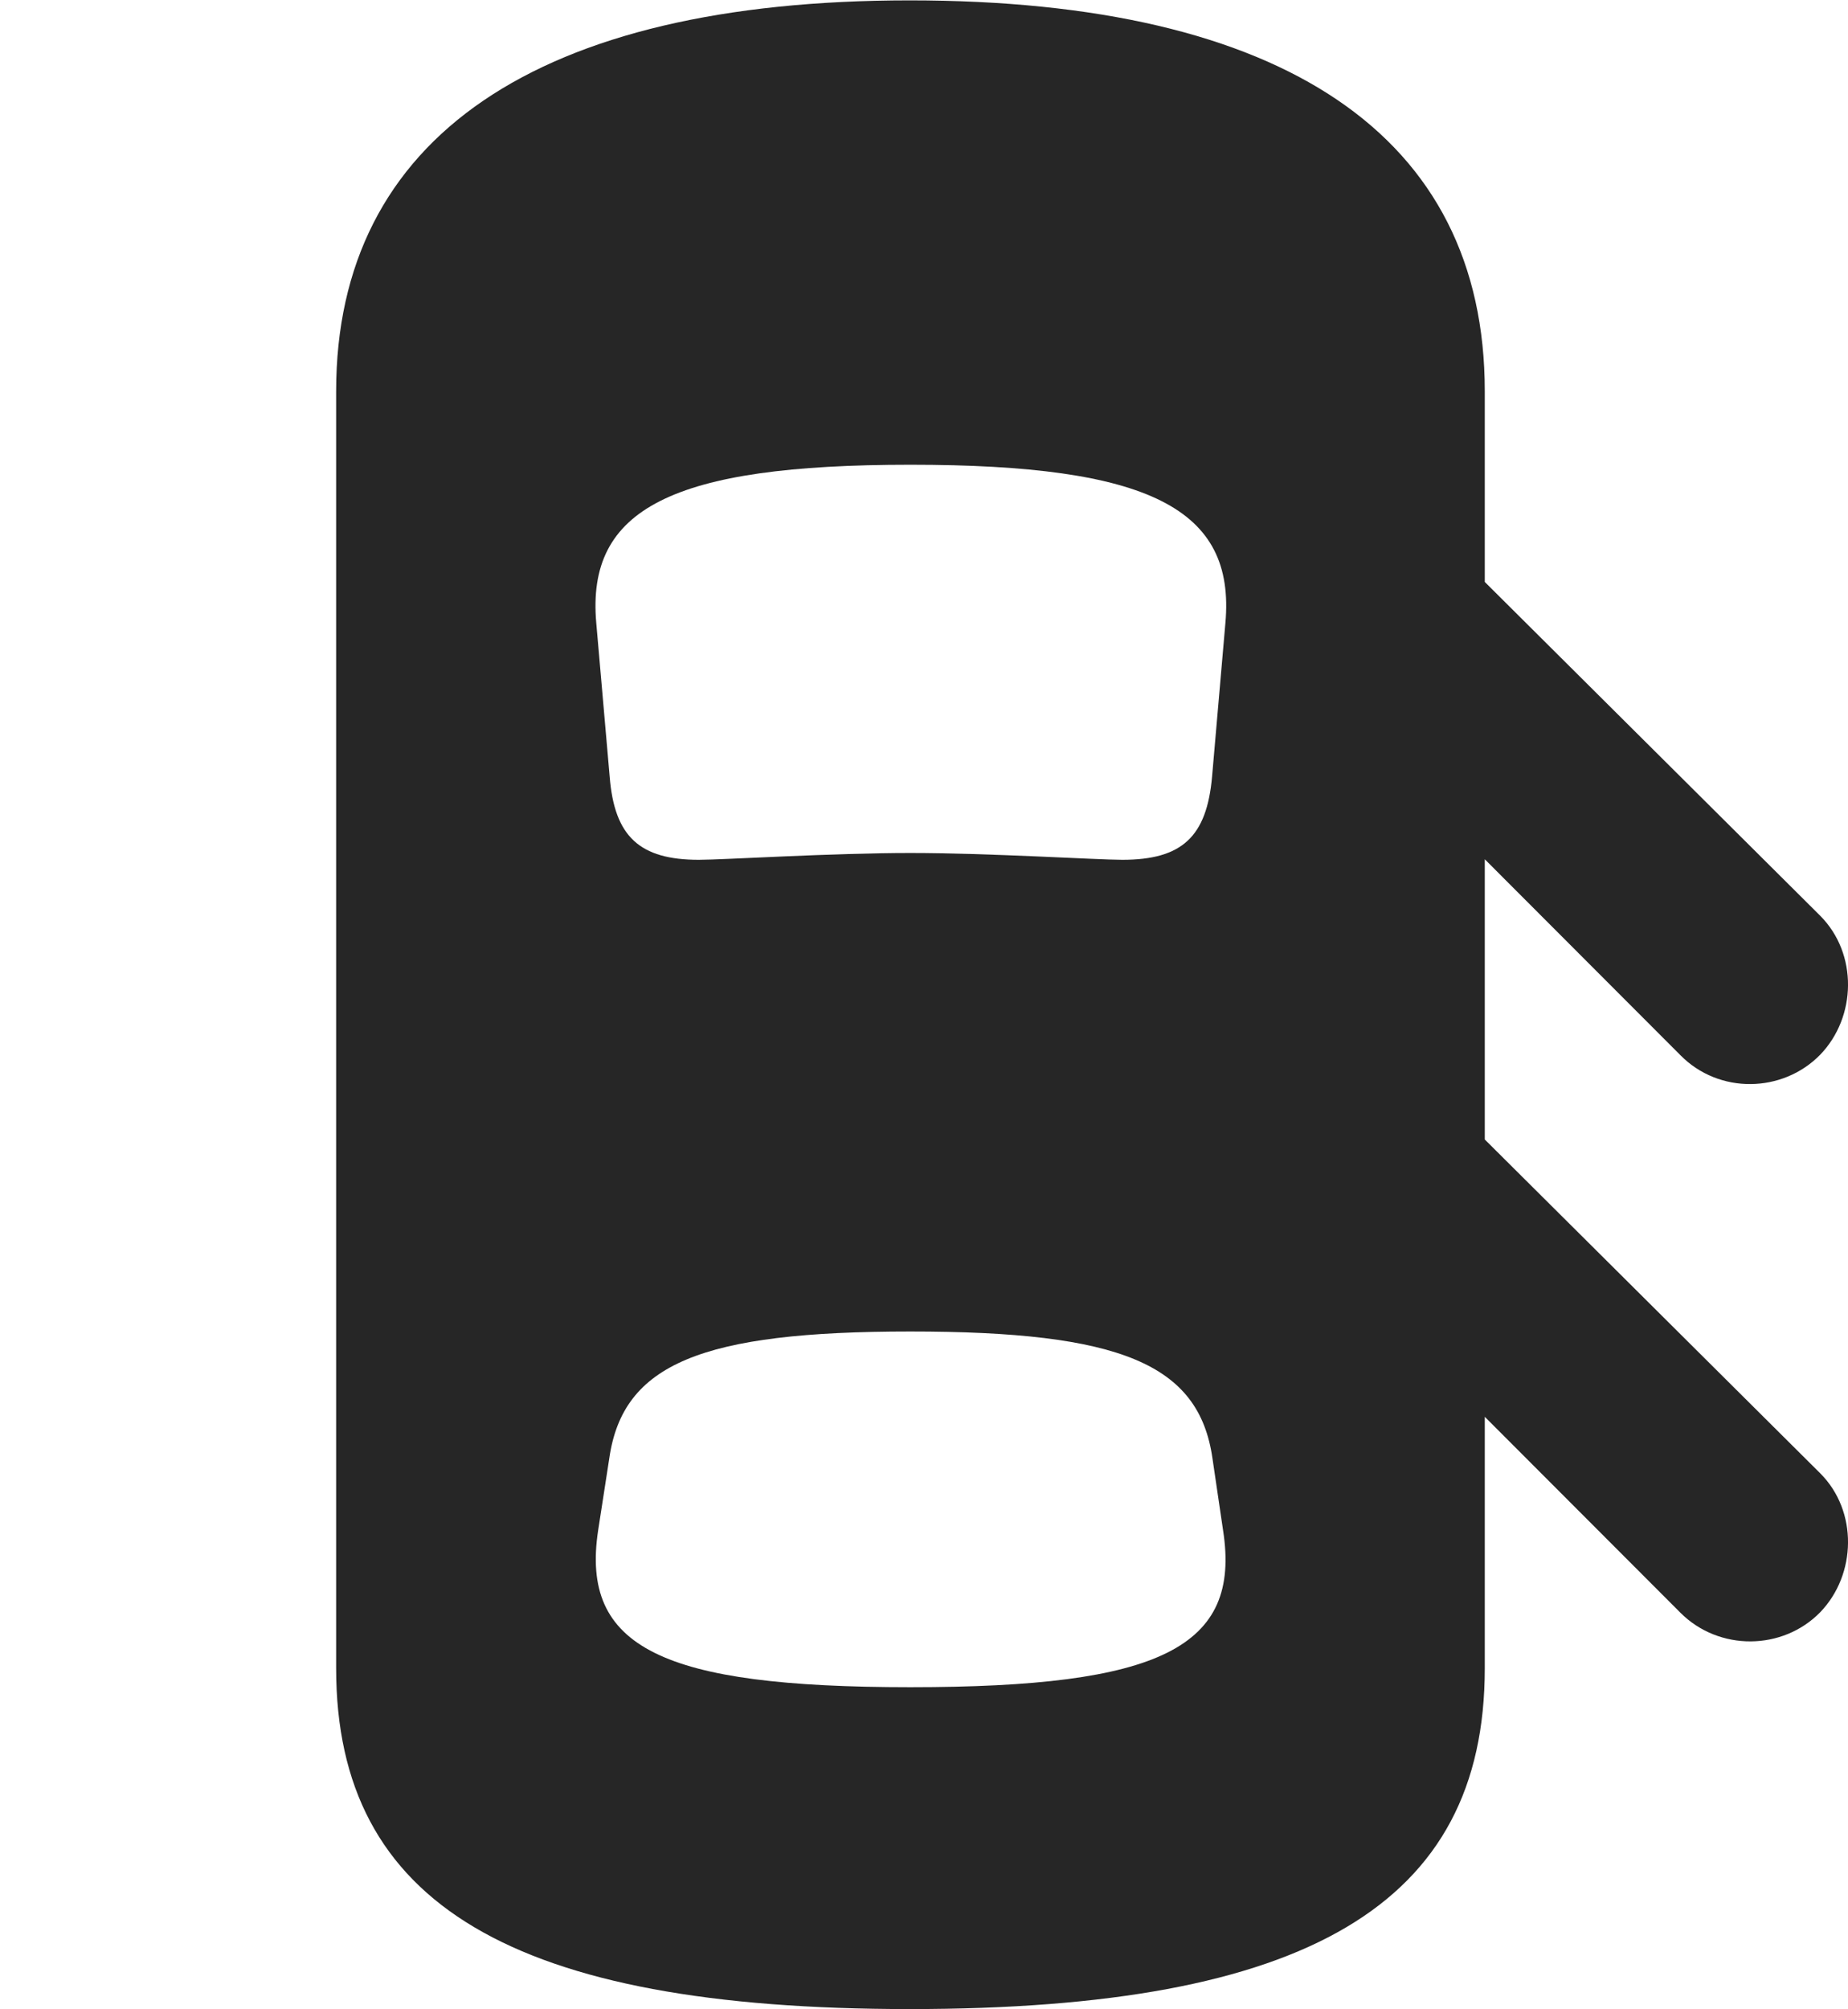 <?xml version="1.0" encoding="UTF-8"?>
<!--Generator: Apple Native CoreSVG 326-->
<!DOCTYPE svg PUBLIC "-//W3C//DTD SVG 1.1//EN" "http://www.w3.org/Graphics/SVG/1.1/DTD/svg11.dtd">
<svg version="1.1" xmlns="http://www.w3.org/2000/svg" xmlns:xlink="http://www.w3.org/1999/xlink"
       viewBox="0 0 24.701 26.846">
       <g>
              <rect height="26.846" opacity="0" width="24.701" x="0" y="0" />
              <path d="M12.159 26.846C17.471 26.846 19.846 25.449 19.846 22.293L19.846 5.228C19.846 1.817 17.162 0.005 12.159 0.005C7.181 0.005 4.493 1.839 4.493 5.228L4.493 22.293C4.493 25.449 6.864 26.846 12.159 26.846ZM12.168 11.398C11.107 11.398 9.679 11.489 9.341 11.489C8.552 11.489 8.212 11.181 8.149 10.377L7.97 8.326C7.834 6.796 8.986 6.21 12.168 6.21C15.364 6.21 16.516 6.796 16.379 8.326L16.201 10.377C16.13 11.181 15.8 11.489 15.001 11.489C14.665 11.489 13.216 11.398 12.168 11.398ZM12.168 22.545C8.845 22.545 7.757 22.015 7.995 20.449L8.144 19.486C8.325 18.225 9.375 17.792 12.168 17.792C14.974 17.792 16.025 18.225 16.206 19.486L16.348 20.449C16.592 22.015 15.505 22.545 12.168 22.545ZM18.517 6.454L18.517 10.151L22.461 14.1C22.977 14.624 23.828 14.607 24.33 14.093C24.814 13.591 24.836 12.746 24.33 12.237ZM18.517 13.904L18.517 17.601L22.461 21.55C22.977 22.066 23.828 22.057 24.33 21.543C24.814 21.041 24.836 20.193 24.33 19.687Z"
                     fill="currentColor" fill-opacity="0.85" />
       </g>
</svg>